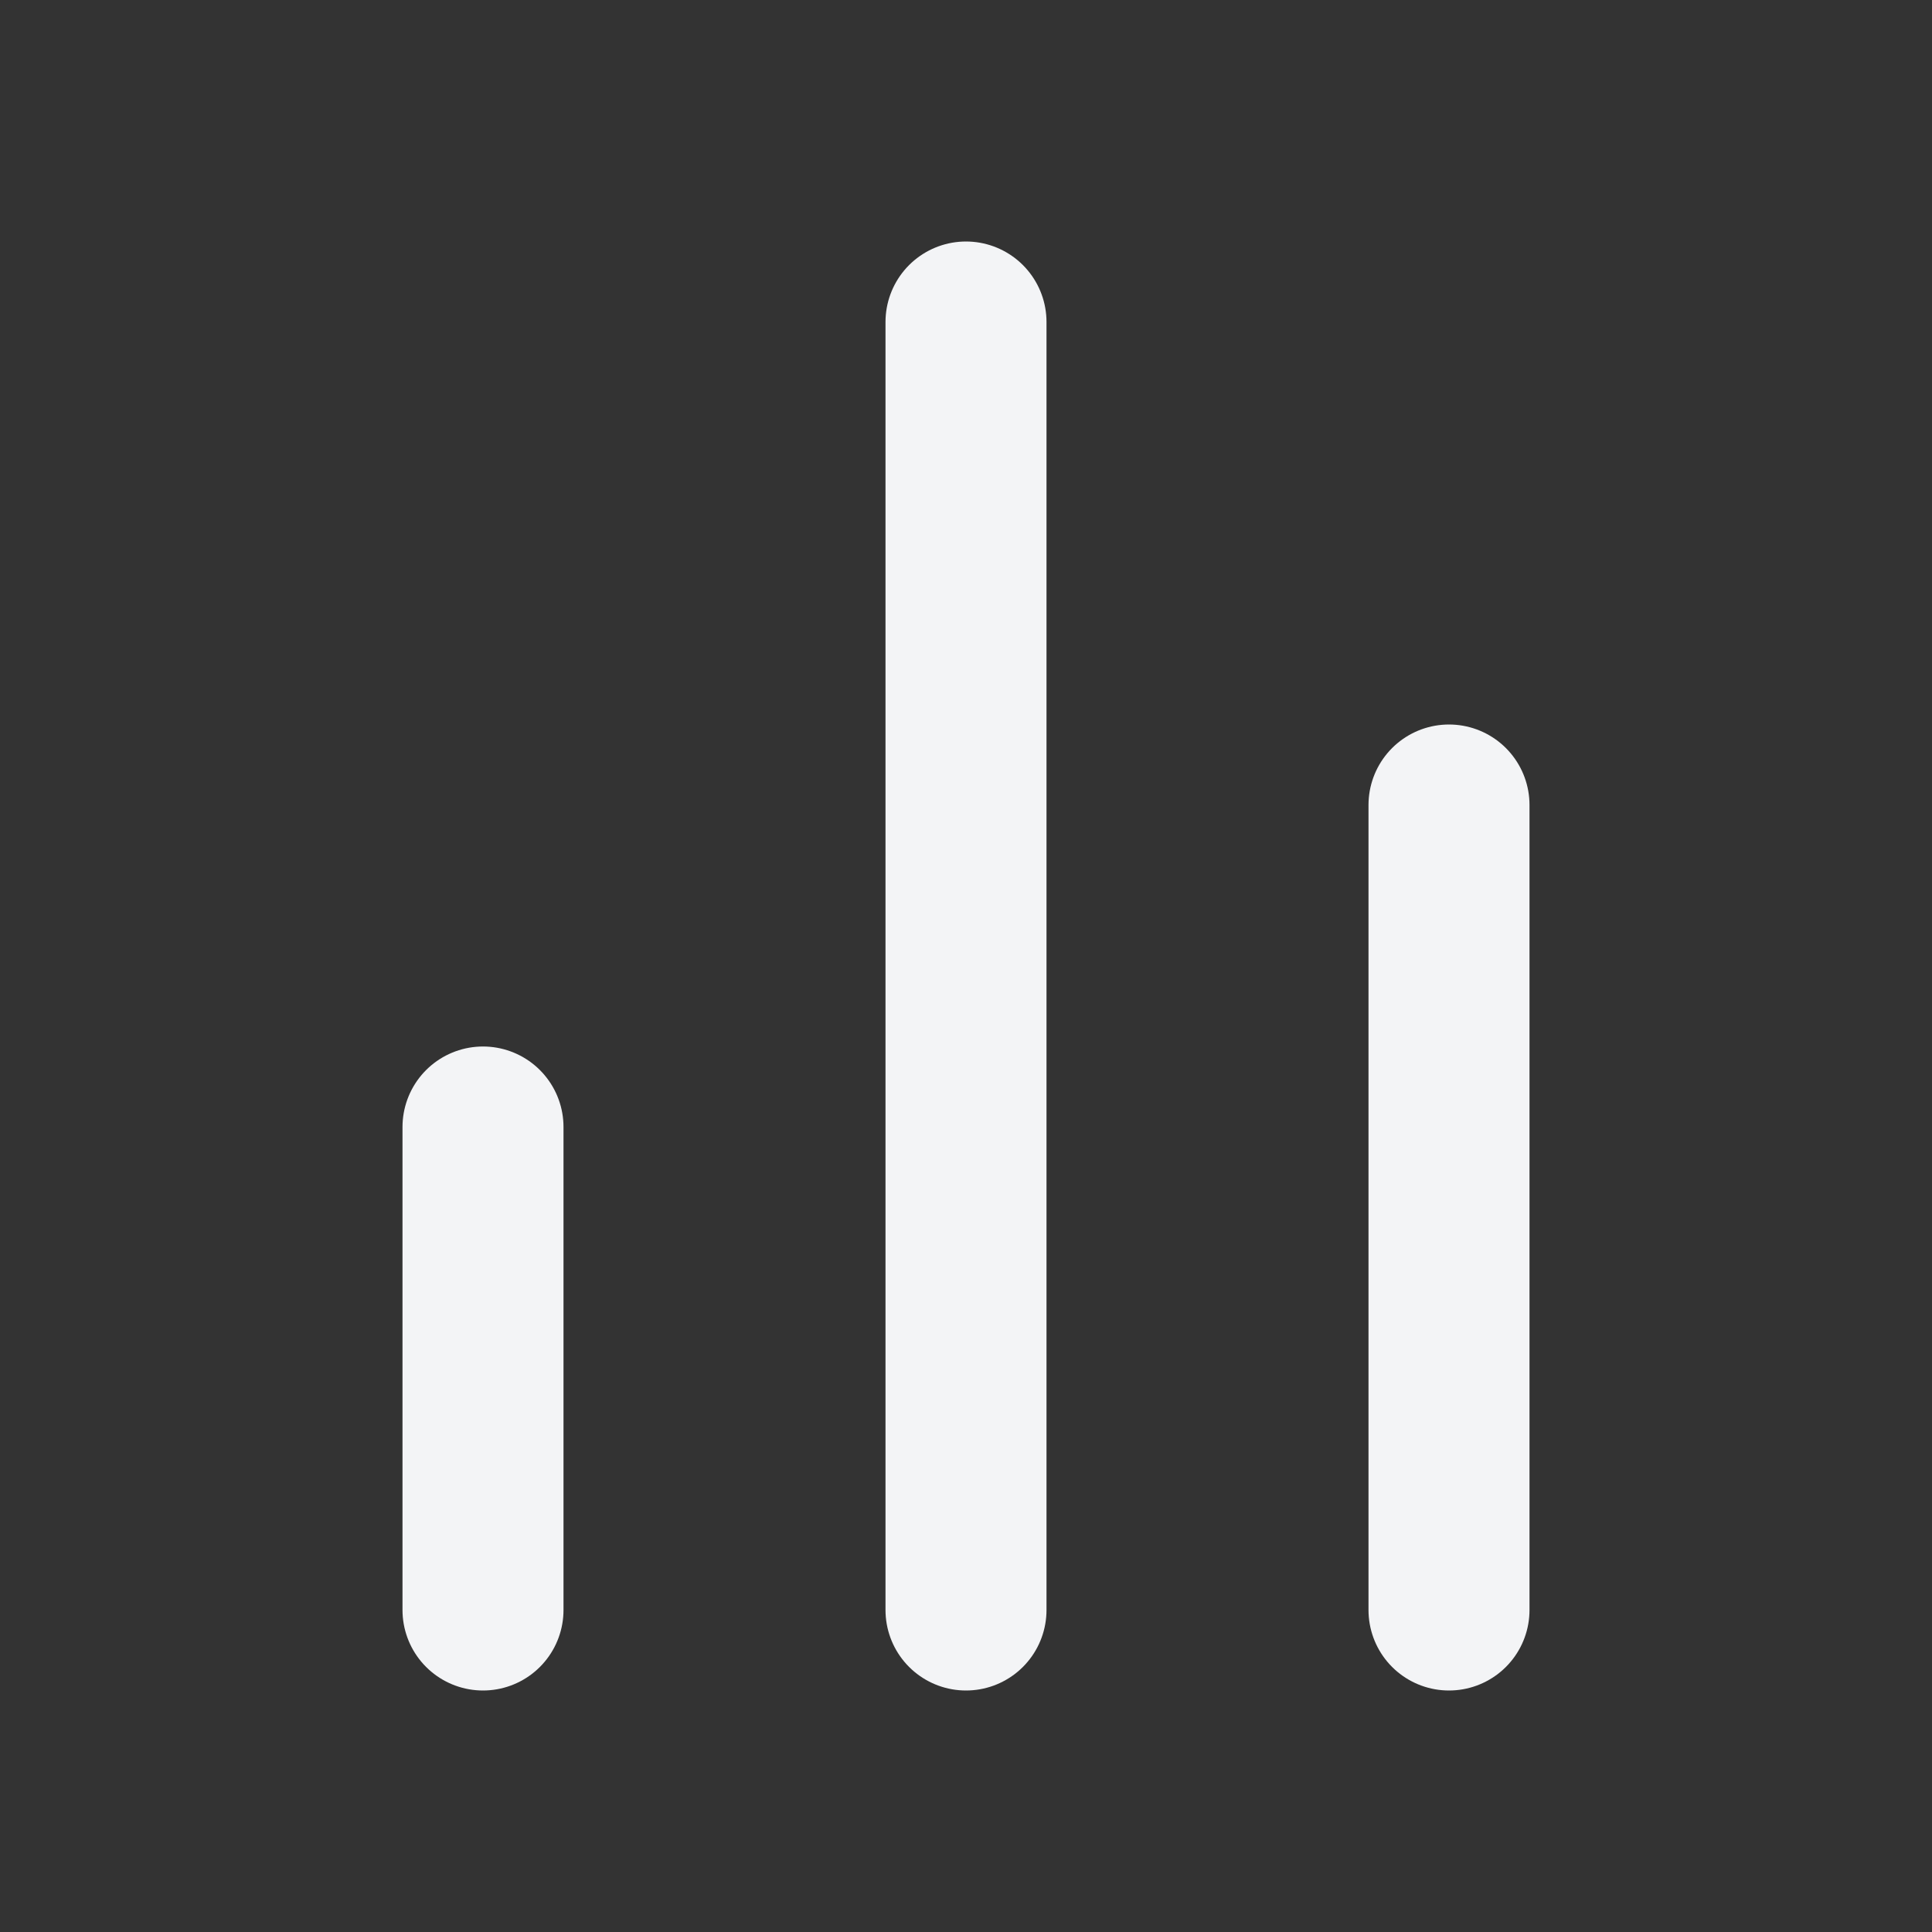 <svg width="18" height="18" viewBox="0 0 18 18" fill="none" xmlns="http://www.w3.org/2000/svg">
<rect x="0" y="0" width="18" height="18" fill="#333333" stroke="none"/>
<path d="M13.5 15V7.5" stroke="#F3F4F6" stroke-width="1.5" stroke-linecap="round" stroke-linejoin="round"/>
<path d="M9 15V3" stroke="#F3F4F6" stroke-width="1.5" stroke-linecap="round" stroke-linejoin="round"/>
<path d="M4.5 15V10.5" stroke="#F3F4F6" stroke-width="1.5" stroke-linecap="round" stroke-linejoin="round"/>
</svg>
